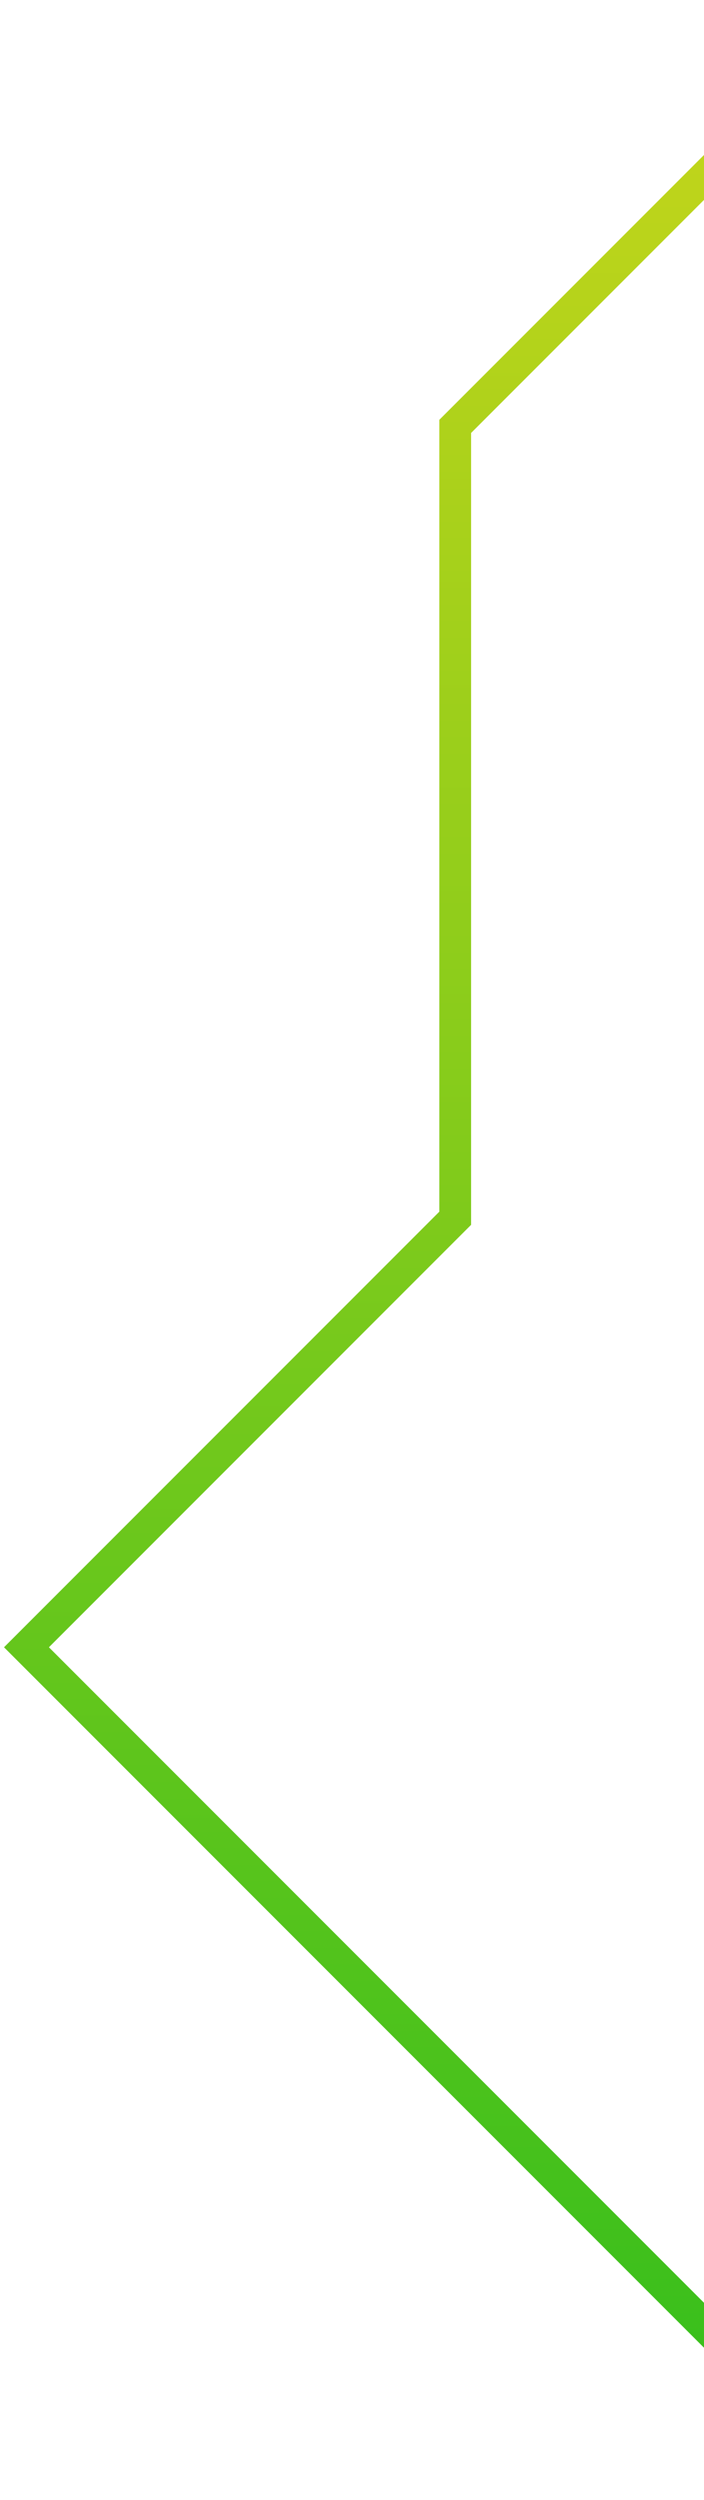 <svg width="133" height="472" viewBox="0 0 133 472" fill="none" xmlns="http://www.w3.org/2000/svg">
<path d="M163.5 3L86 80.5V230L5 311L163.5 469.5" stroke="url(#paint0_linear_17_187)" stroke-width="6"/>
<defs>
<linearGradient id="paint0_linear_17_187" x1="84.25" y1="3" x2="84.25" y2="469.5" gradientUnits="userSpaceOnUse">
<stop stop-color="#C7D61B"/>
<stop offset="1" stop-color="#32BE1C"/>
</linearGradient>
</defs>
</svg>
